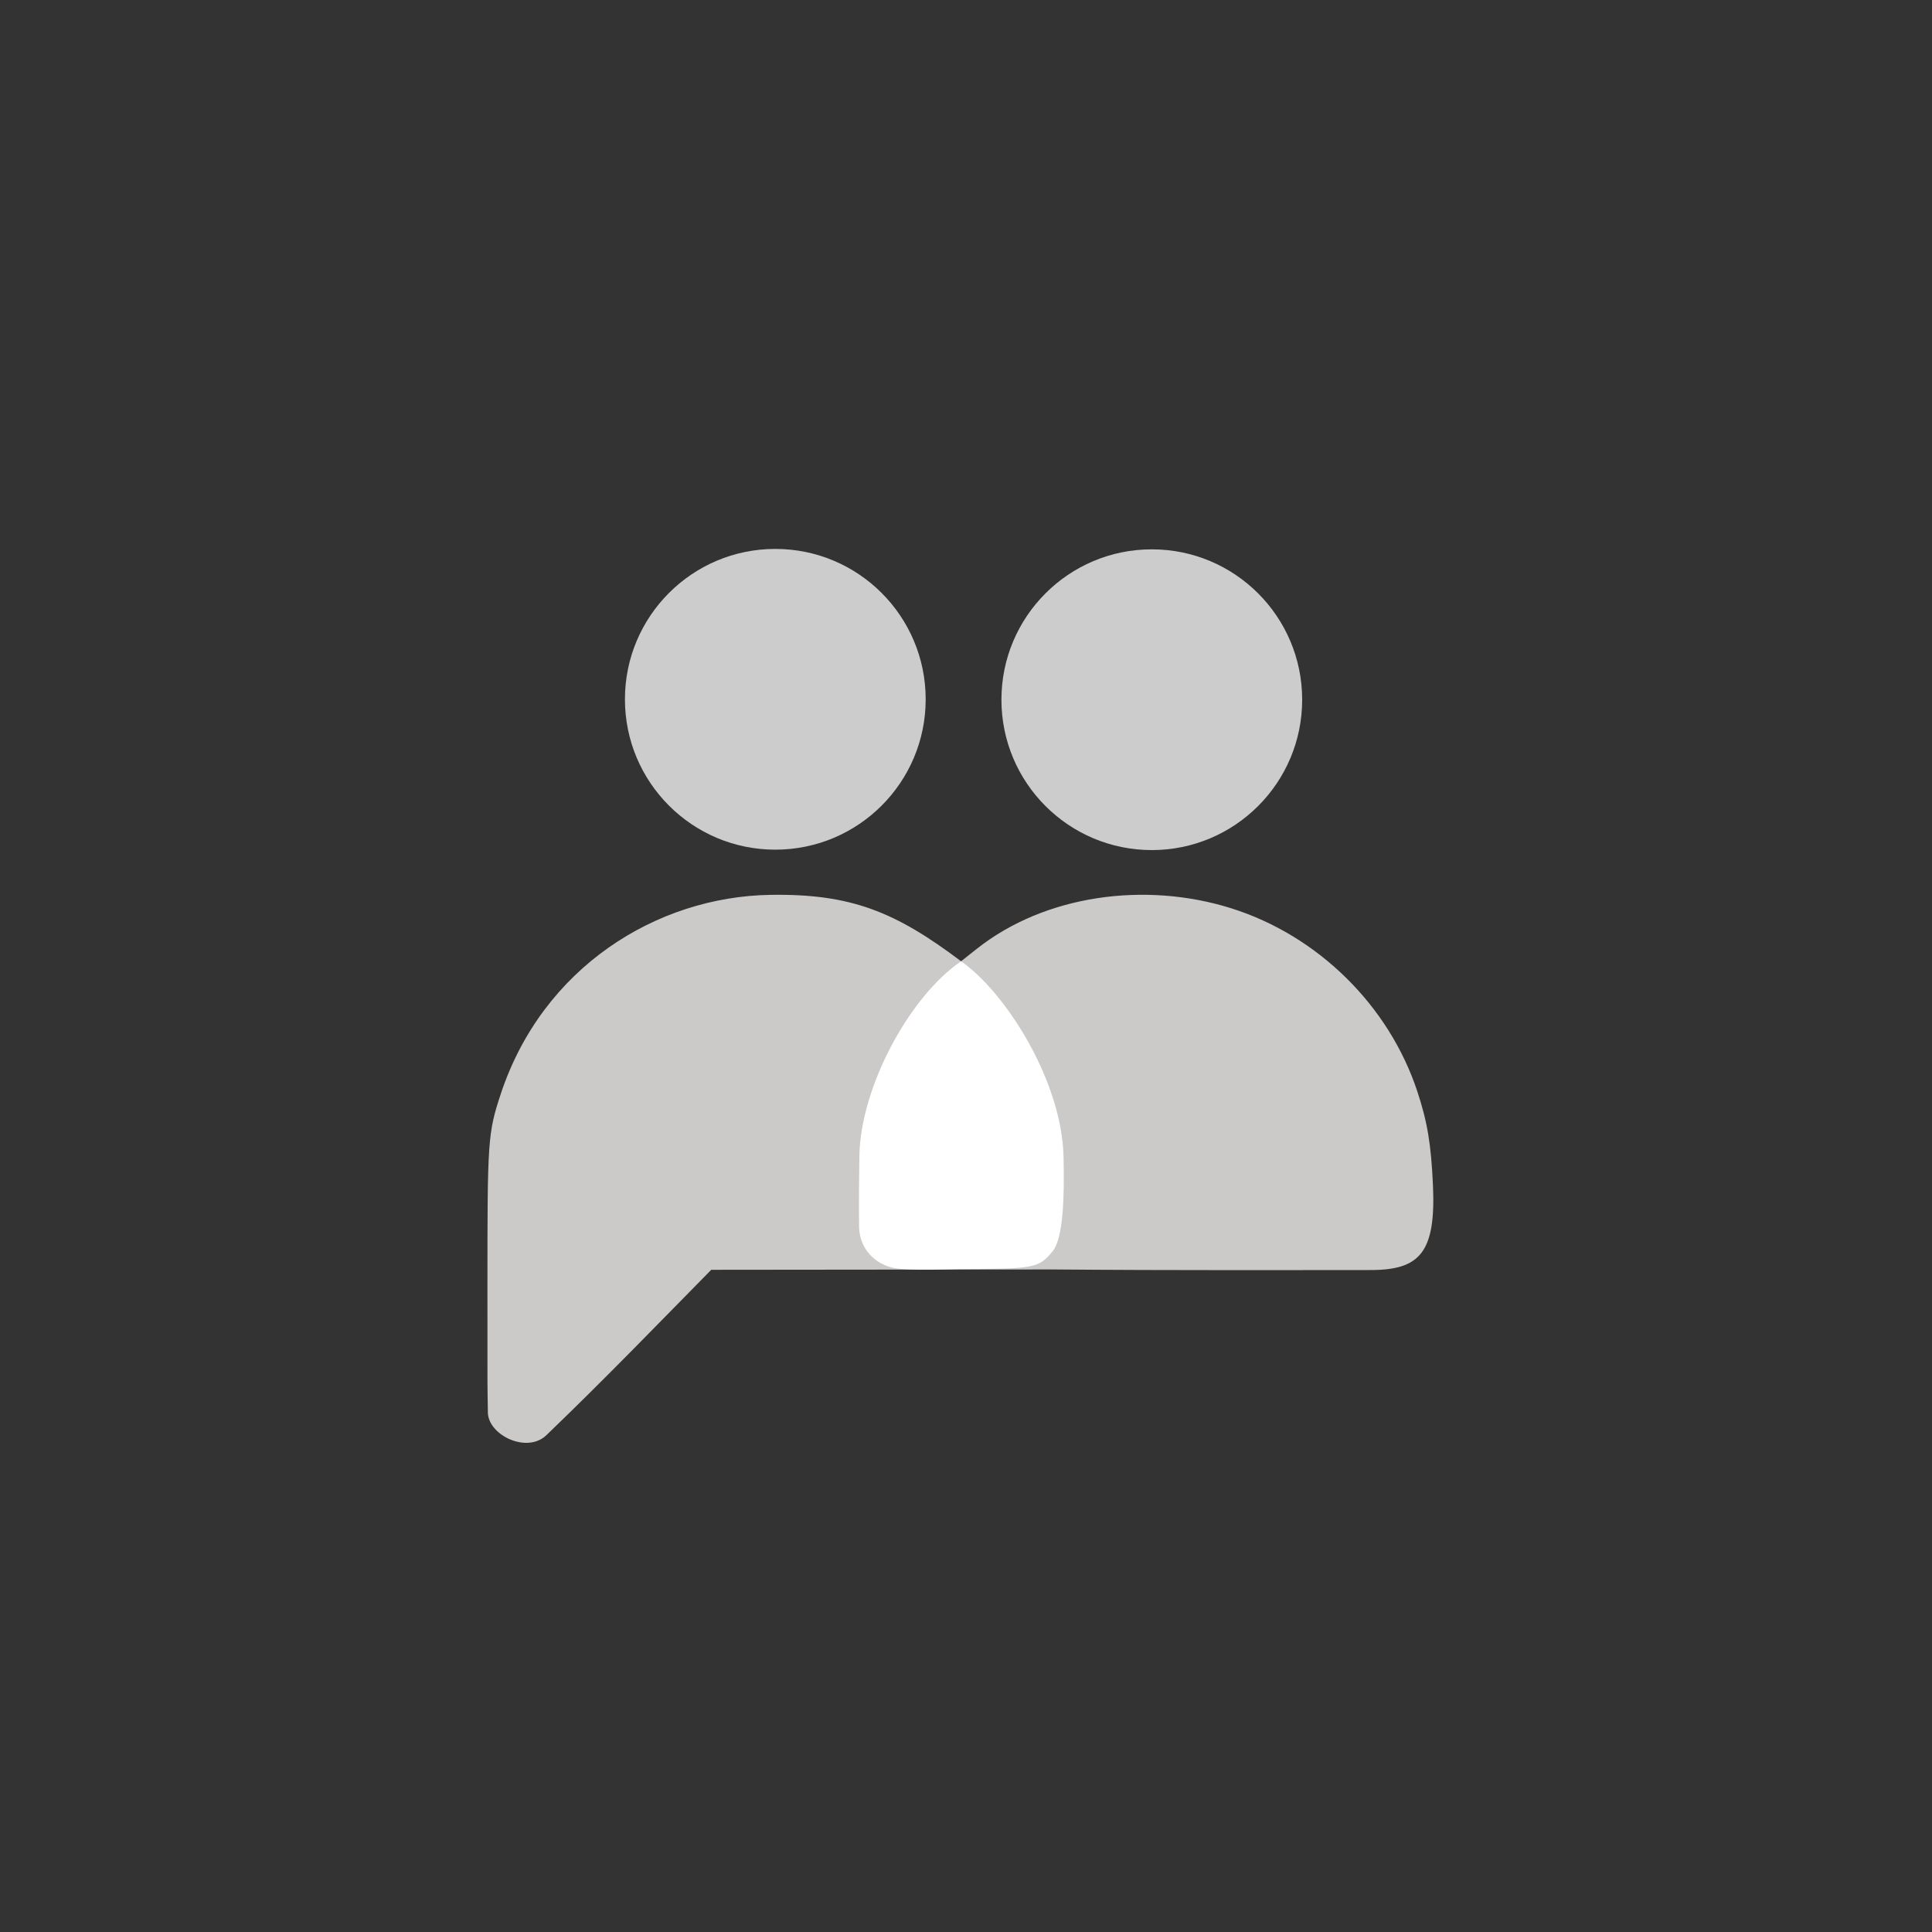 <?xml version="1.0" encoding="UTF-8" standalone="no"?>
<!-- Created with Inkscape (http://www.inkscape.org/) -->

<svg
   xmlns:dc="http://purl.org/dc/elements/1.1/"
   xmlns:cc="http://creativecommons.org/ns#"
   xmlns:rdf="http://www.w3.org/1999/02/22-rdf-syntax-ns#"
   xmlns:svg="http://www.w3.org/2000/svg"
   xmlns="http://www.w3.org/2000/svg"
   xmlns:sodipodi="http://sodipodi.sourceforge.net/DTD/sodipodi-0.dtd"
   xmlns:inkscape="http://www.inkscape.org/namespaces/inkscape"
   width="300"
   height="300"
   viewBox="0 0 79.375 79.375"
   version="1.1"
   id="svg8"
   inkscape:version="0.92.4 (5da689c313, 2019-01-14)"
   sodipodi:docname="groups.svg">
  <rect x="0" y="0" width="79.375" height="79.375" fill="#333333" stroke="none"/>
  <defs
     id="defs2" />
  <sodipodi:namedview
     id="base"
     pagecolor="#ffffff"
     bordercolor="#666666"
     borderopacity="1.0"
     inkscape:pageopacity="0.0"
     inkscape:pageshadow="2"
     inkscape:zoom="0.98994949"
     inkscape:cx="17.531505"
     inkscape:cy="148.31084"
     inkscape:document-units="px"
     inkscape:current-layer="layer1"
     showgrid="false"
     units="px"
     borderlayer="true"
     inkscape:showpageshadow="false"
     inkscape:window-width="2048"
     inkscape:window-height="1129"
     inkscape:window-x="1912"
     inkscape:window-y="-8"
     inkscape:window-maximized="1" />
  <g
     inkscape:label="Layer 1"
     inkscape:groupmode="layer"
     id="layer1"
     transform="translate(0,-217.625)">
    <circle
       r="6.178"
       cy="246.372"
       cx="47.321"
       id="circle4534"
       style="opacity:0.75;fill:#ffffff;fill-opacity:1;fill-rule:evenodd;stroke:none;stroke-width:0;stroke-linecap:butt;stroke-linejoin:miter;stroke-miterlimit:4;stroke-dasharray:none;stroke-opacity:1;paint-order:normal" />
    <circle
       style="opacity:0.75;fill:#ffffff;fill-opacity:1;fill-rule:evenodd;stroke:none;stroke-width:0;stroke-linecap:butt;stroke-linejoin:miter;stroke-miterlimit:4;stroke-dasharray:none;stroke-opacity:1;paint-order:normal"
       id="path4532"
       cx="31.853"
       cy="246.355"
       r="6.178" />
    <path
       style="opacity:0.75;fill:#fffbfb;stroke-width:0.097;fill-opacity:1"
       d="m 20.044,275.65 c -0.022,-1.67 -0.018,0.08 -0.018,-5.235 0,-5.916 0.011,-6.226 0.549,-7.851 1.721,-5.196 6.398,-8.096 11.063,-8.174 3.334,-0.056 5.16,0.704 7.847,2.728 l 0.65,-0.514 c 2.801,-2.216 6.918,-2.771 10.442,-1.665 3.564,1.118 6.488,3.995 7.654,7.531 0.406,1.231 0.564,2.141 0.641,3.848 0.123,2.755 -0.529,3.483 -2.553,3.486 -1.721,0.002 -8.455,0.018 -13.039,-0.024 l -14.059,0.014 c -2.126,2.159 -4.345,4.461 -6.762,6.784 -0.795,0.787 -2.404,0.015 -2.416,-0.928 z"
       id="path4528"
       inkscape:connector-curvature="0"
       sodipodi:nodetypes="cssscssssscccsc" />
    <path
       style="fill:#ffffff;stroke-width:0.097;fill-opacity:1"
       d="m 35.295,268.033 c -0.014,-0.894 0.004,-2.531 0.013,-2.959 0.059,-2.781 2.035,-6.489 4.177,-7.956 1.827,1.273 4.137,4.904 4.21,8.028 0.039,1.678 -0.011,3.354 -0.45,3.887 -0.572,0.694 -0.739,0.726 -3.8,0.728 -0.756,0.016 -1.549,0.058 -2.475,-0.007 -0.86,-0.061 -1.652,-0.706 -1.675,-1.721 z"
       id="path4530"
       inkscape:connector-curvature="0"
       sodipodi:nodetypes="cscsccscc" />
  </g>
</svg>
